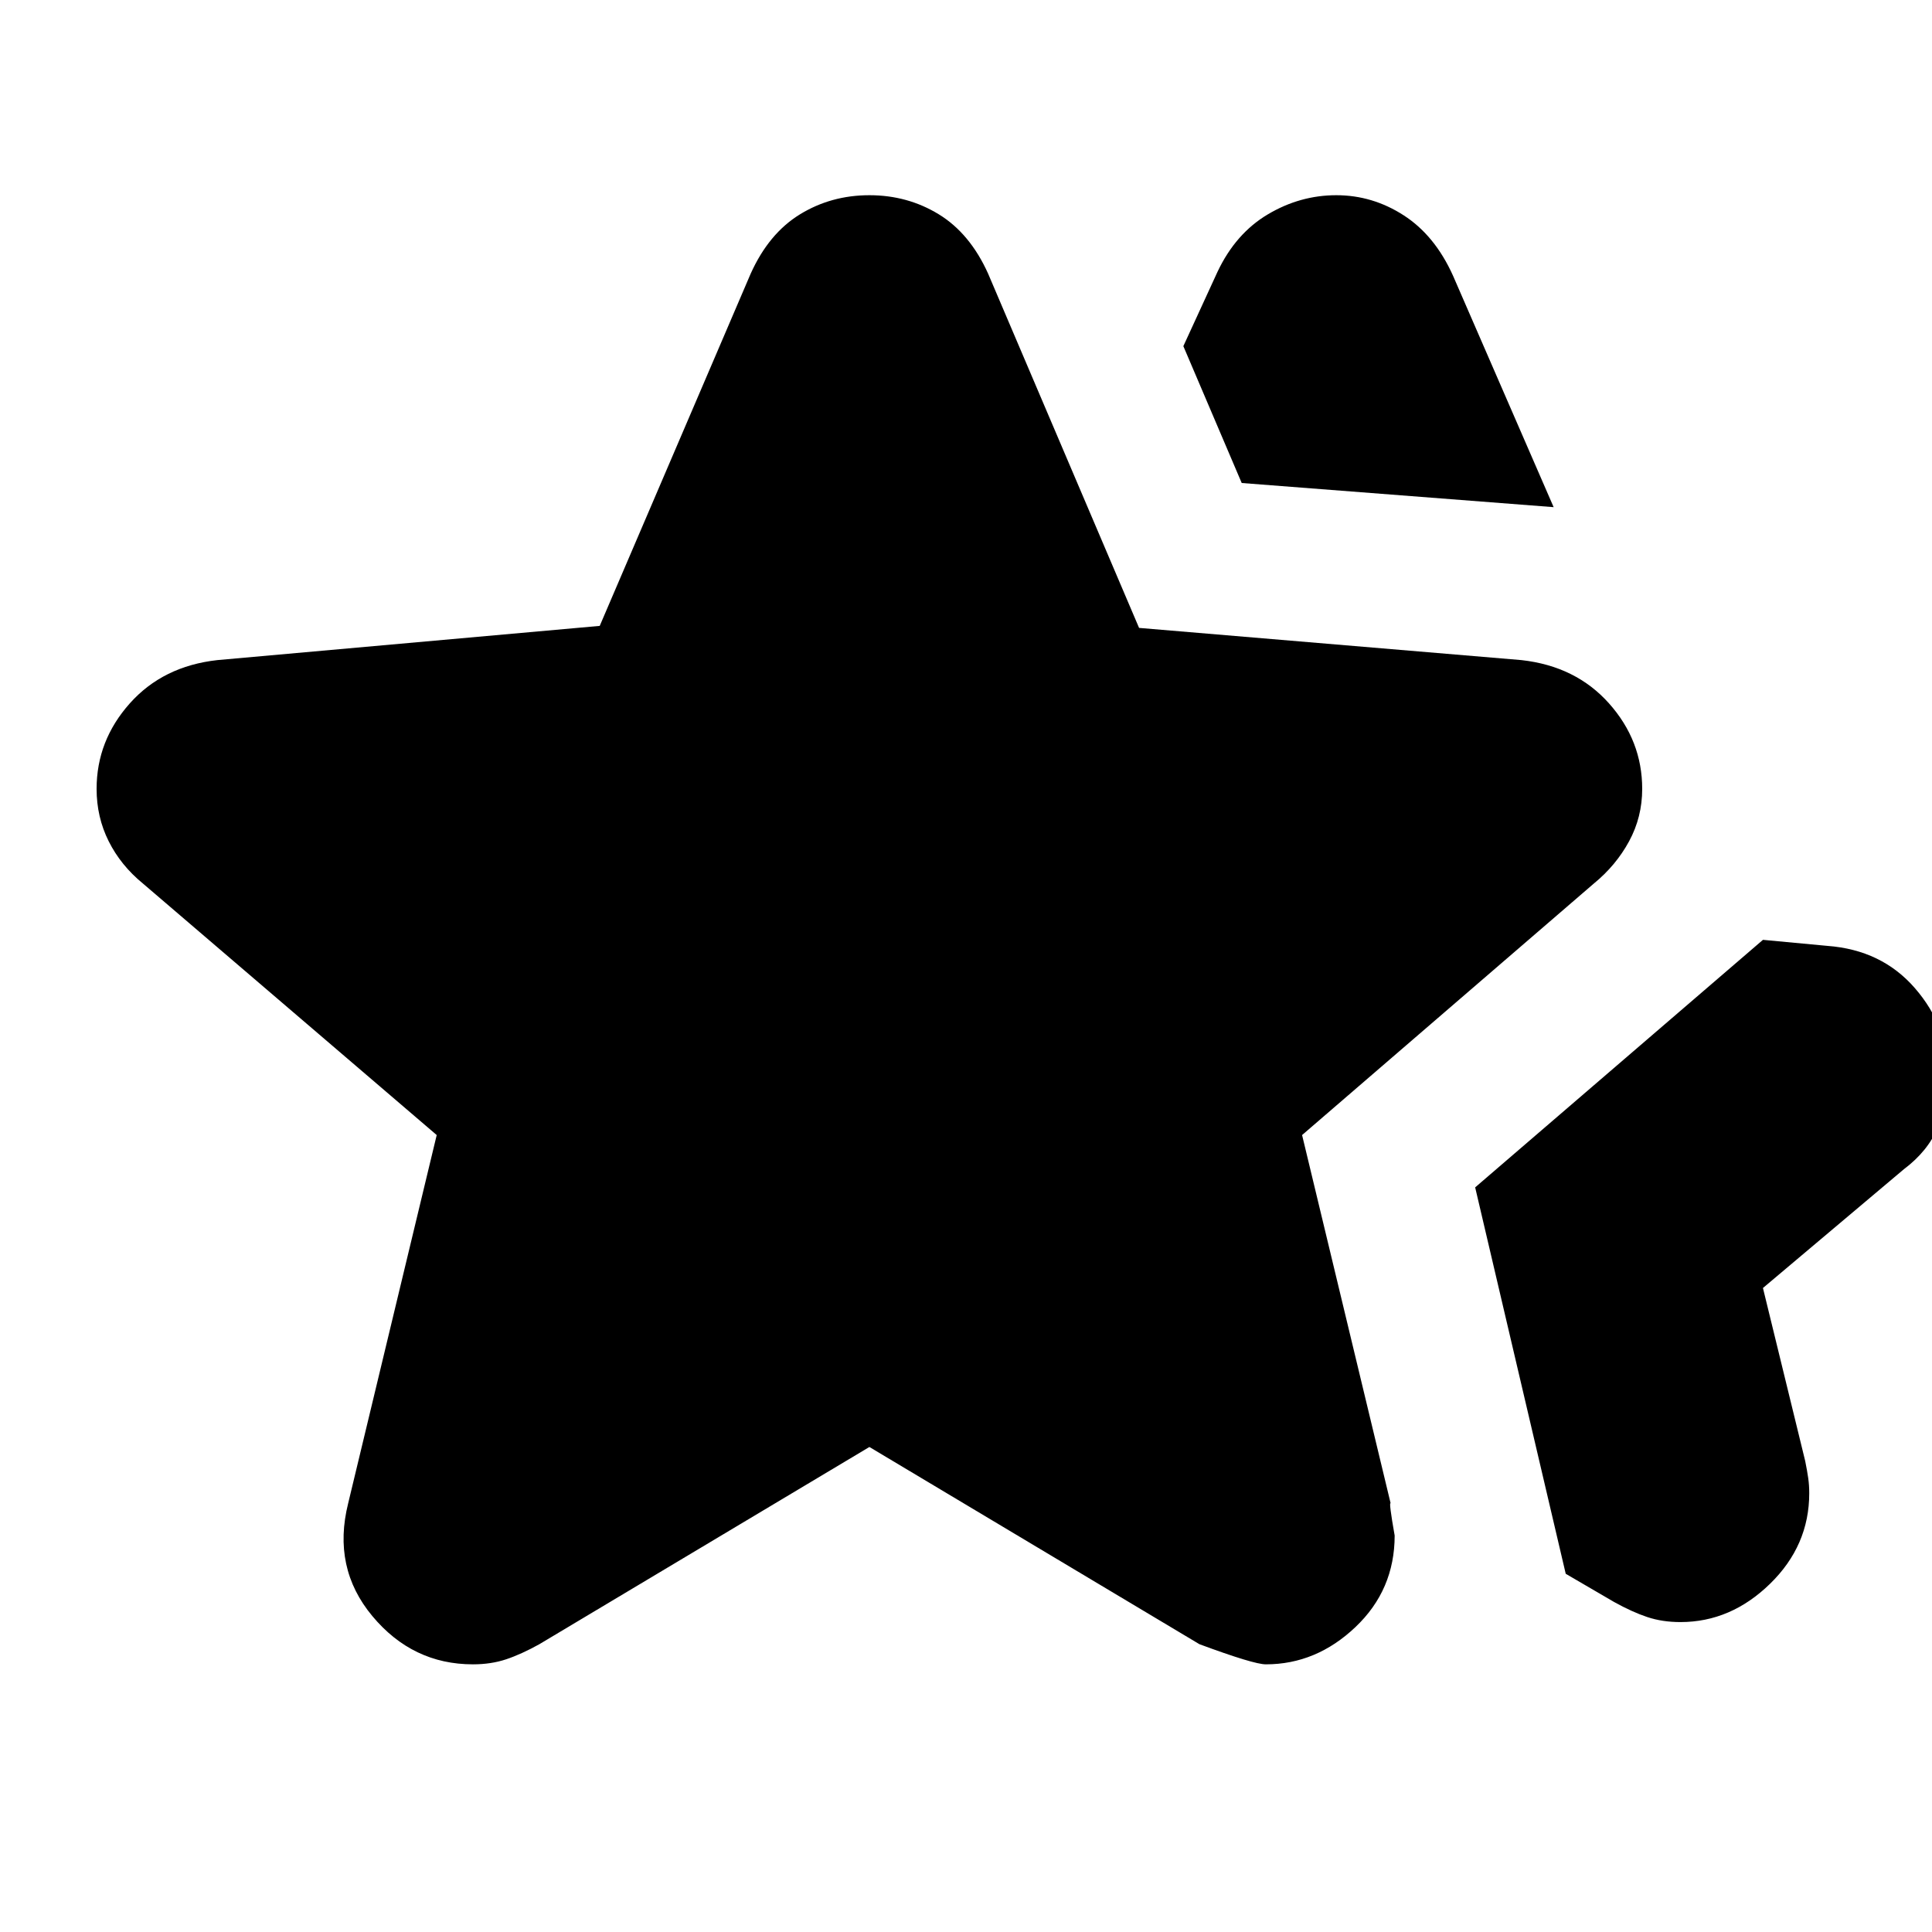 <svg xmlns="http://www.w3.org/2000/svg" height="20" viewBox="0 -960 960 960" width="20"><path d="m733-370 143-123 32 3q27 2 43.5 21t16.5 43q0 14-5 26t-17 21l-70 59 21 86q1 5 1.5 8.5t.5 7.5q0 26-19.5 45T835-154q-9 0-16.5-2.5T802-164l-24-14-45-192ZM617-720l-29-68 17-37q9-19 25-28.5t34-9.5q18 0 33.5 10t24.5 30l50 115-155-12ZM173-213l44-183L71-521q-11-9-17-21t-6-26q0-24 16.5-42.5T108-632l190-17 75-175q9-20 24.5-29.5T432-863q19 0 34.5 9.5T491-824l75 176 190 16q27 3 43.5 21.5T816-568q0 14-6.5 26T792-521L647-396l44 183q-1-1 2 16 0 27-19.5 45.5T629-133q-6 0-33-10l-164-98-164 98q-9 5-16.5 7.5T235-133q-30 0-50-24t-12-56Z"/></svg>